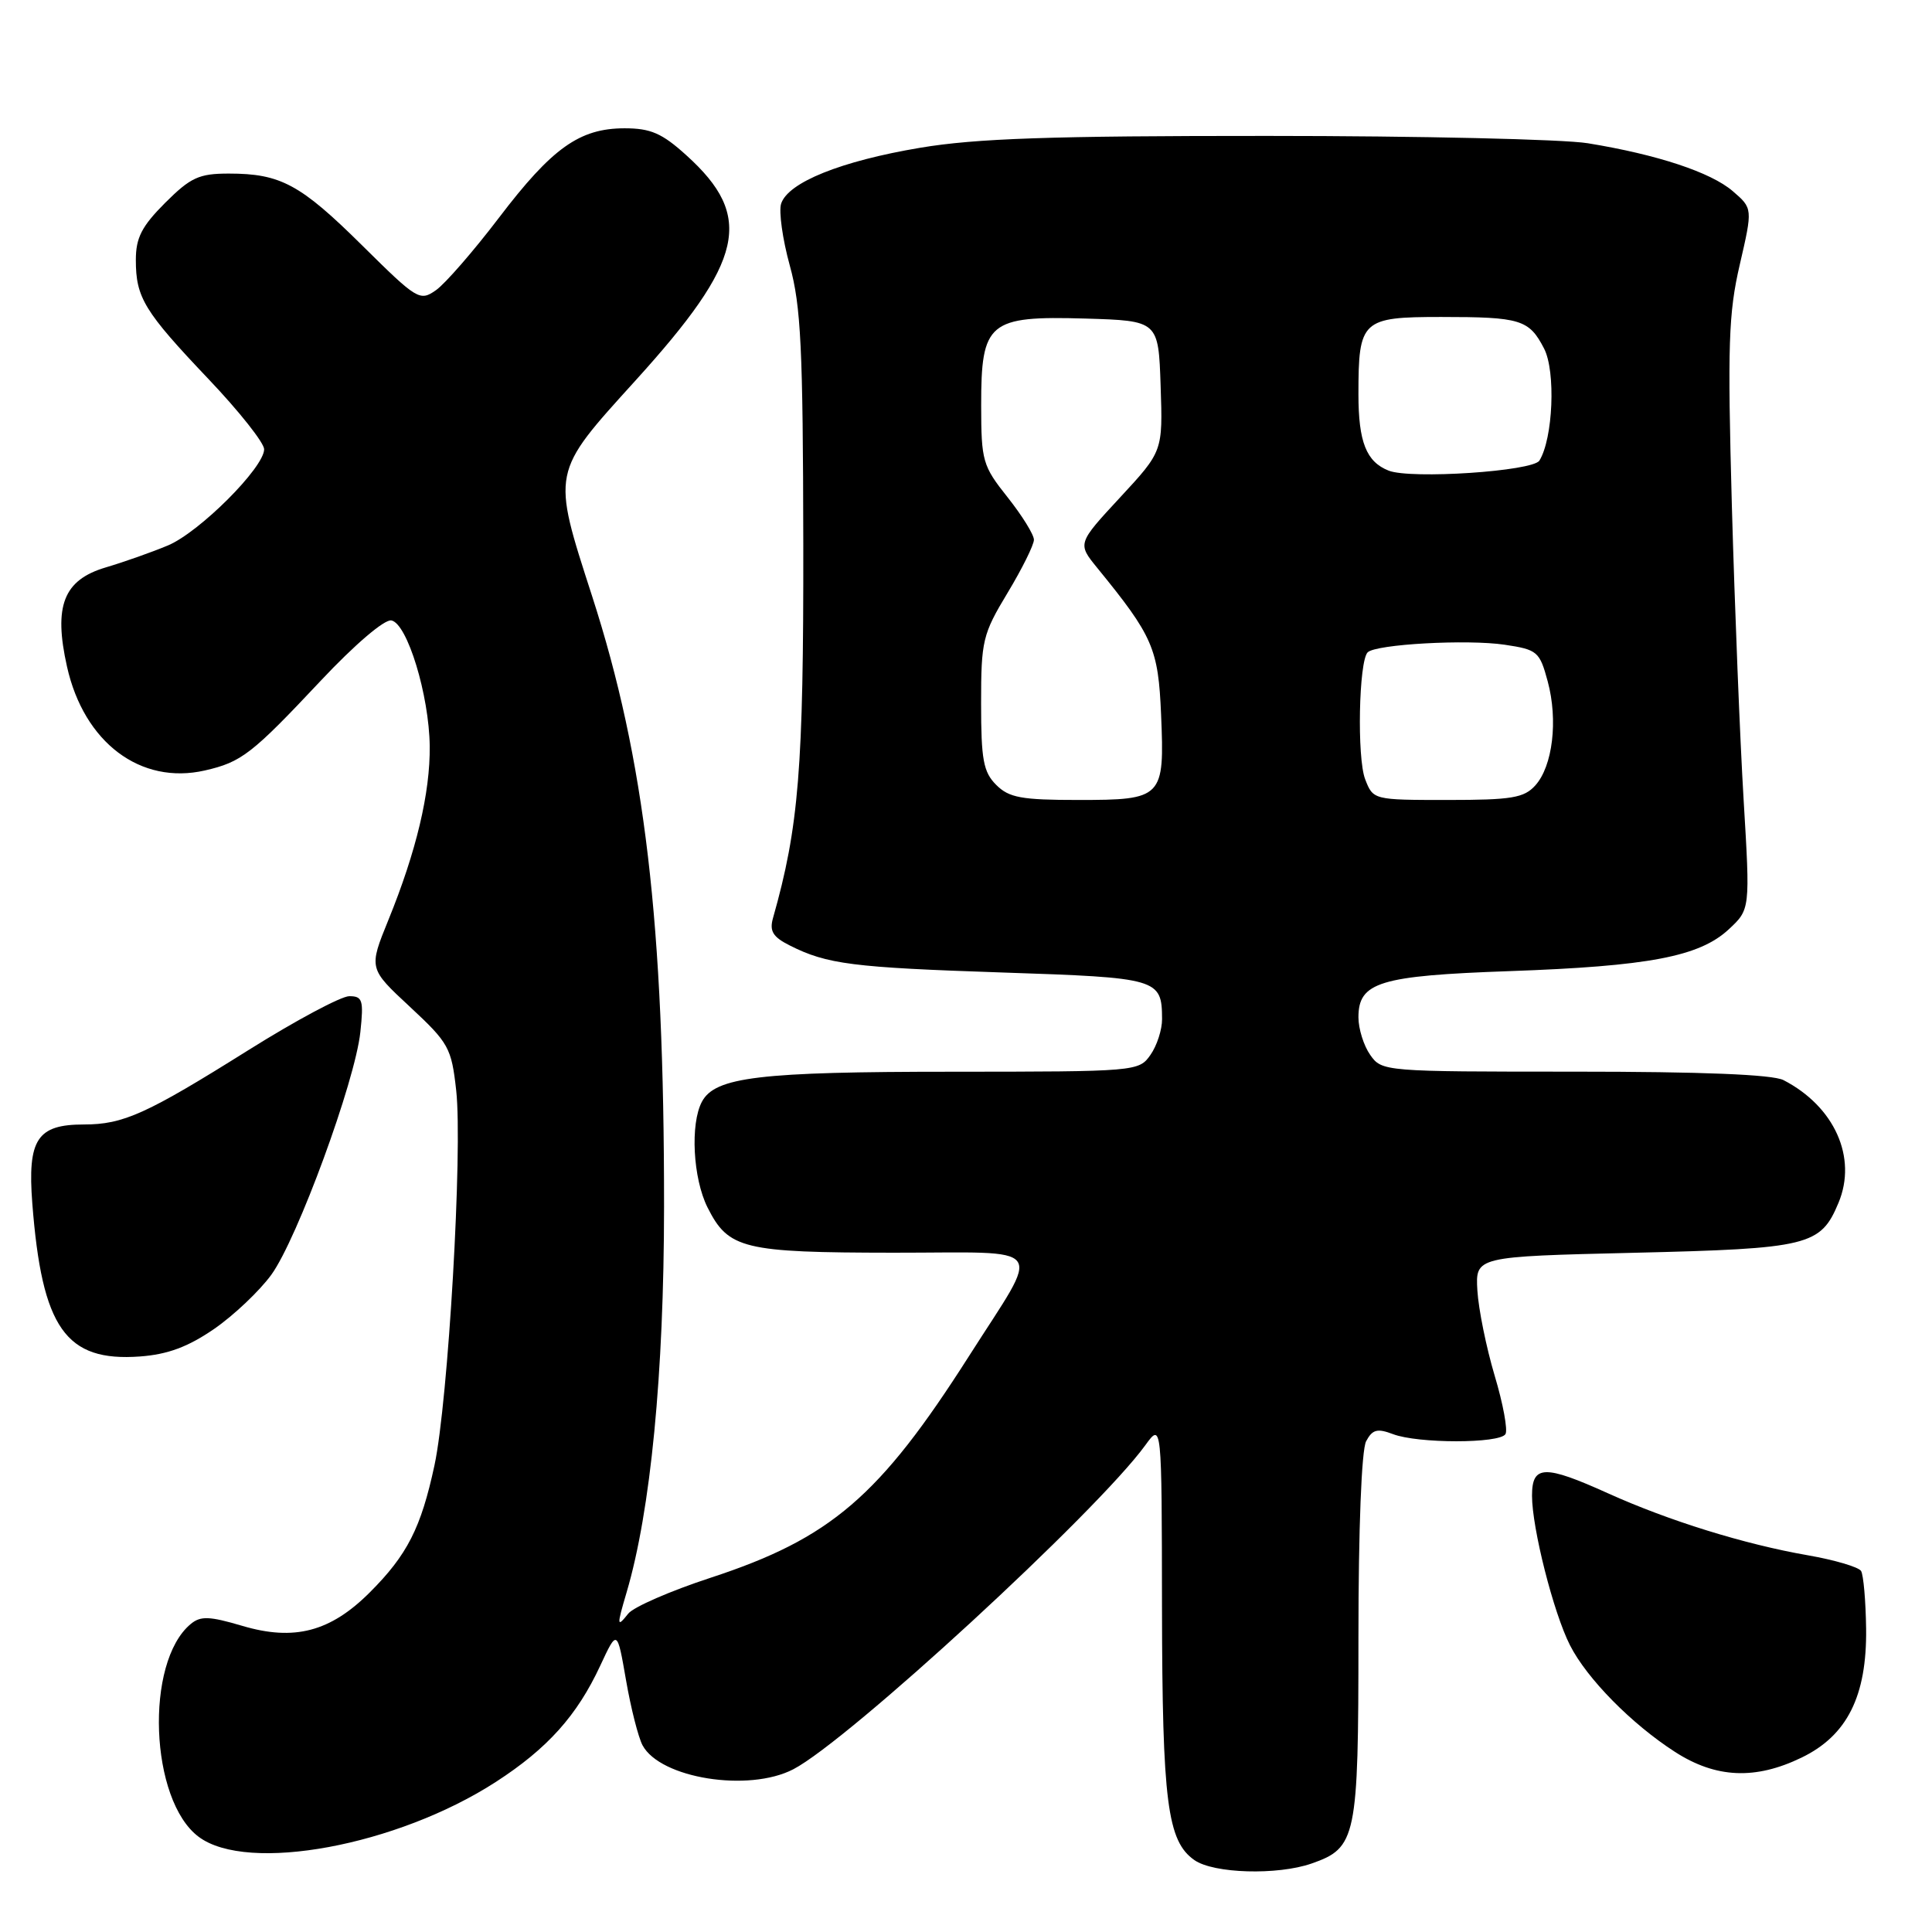 <?xml version="1.0" encoding="UTF-8" standalone="no"?>
<!DOCTYPE svg PUBLIC "-//W3C//DTD SVG 1.1//EN" "http://www.w3.org/Graphics/SVG/1.1/DTD/svg11.dtd" >
<svg xmlns="http://www.w3.org/2000/svg" xmlns:xlink="http://www.w3.org/1999/xlink" version="1.1" viewBox="0 0 256 256">
 <g >
 <path fill="currentColor"
d=" M 173.78 246.93 C 179.74 244.85 180.00 243.58 180.00 216.97 C 180.00 202.53 180.41 192.11 181.02 190.97 C 181.85 189.41 182.50 189.24 184.58 190.03 C 187.88 191.29 198.70 191.29 199.48 190.03 C 199.81 189.50 199.17 186.01 198.05 182.28 C 196.94 178.55 195.91 173.47 195.76 171.00 C 195.50 166.50 195.50 166.50 216.50 166.00 C 239.68 165.45 241.24 165.07 243.61 159.38 C 246.12 153.38 243.08 146.61 236.32 143.12 C 234.87 142.38 225.56 142.00 208.62 142.00 C 183.40 142.00 183.10 141.98 181.56 139.78 C 180.70 138.56 180.00 136.32 180.00 134.80 C 180.00 130.14 182.79 129.29 200.00 128.68 C 218.45 128.03 225.16 126.76 229.06 123.15 C 231.91 120.50 231.91 120.50 231.04 106.00 C 230.56 98.03 229.86 80.47 229.48 67.00 C 228.90 45.74 229.03 41.51 230.53 35.06 C 232.25 27.61 232.25 27.61 229.59 25.32 C 226.69 22.83 219.60 20.48 210.39 18.98 C 207.15 18.45 188.04 18.01 167.93 18.01 C 139.22 18.00 129.32 18.34 121.93 19.58 C 111.44 21.34 104.40 24.17 103.50 27.00 C 103.18 28.02 103.69 31.70 104.65 35.18 C 106.13 40.53 106.40 46.17 106.44 72.00 C 106.48 101.85 105.85 109.58 102.42 121.67 C 101.94 123.38 102.42 124.16 104.65 125.28 C 109.58 127.77 113.00 128.20 132.79 128.86 C 153.53 129.55 153.95 129.67 153.98 135.03 C 153.99 136.42 153.30 138.56 152.44 139.78 C 150.91 141.97 150.57 142.00 126.19 142.01 C 100.60 142.01 94.76 142.71 93.01 145.98 C 91.44 148.92 91.82 156.14 93.75 159.99 C 96.52 165.50 98.45 165.97 118.36 165.99 C 139.18 166.00 138.07 164.49 128.39 179.70 C 116.54 198.30 110.09 203.84 94.16 209.06 C 88.84 210.80 83.94 212.94 83.25 213.81 C 81.73 215.72 81.71 215.46 83.03 210.99 C 86.21 200.22 87.98 182.03 87.99 159.90 C 88.01 122.32 85.46 100.68 78.46 79.00 C 73.09 62.37 73.01 62.77 84.18 50.45 C 98.64 34.51 99.96 28.71 90.94 20.57 C 87.72 17.65 86.21 17.00 82.75 17.00 C 76.79 17.01 73.16 19.59 66.10 28.87 C 62.74 33.28 58.99 37.59 57.77 38.45 C 55.63 39.95 55.28 39.74 48.02 32.55 C 39.81 24.42 37.18 23.00 30.32 23.00 C 26.36 23.00 25.26 23.51 21.88 26.88 C 18.78 29.99 18.00 31.50 18.00 34.45 C 18.00 39.45 19.11 41.26 27.64 50.24 C 31.69 54.50 35.00 58.68 35.00 59.53 C 35.00 61.95 26.44 70.51 22.26 72.27 C 20.19 73.14 16.49 74.45 14.03 75.18 C 8.42 76.84 7.07 80.27 8.88 88.34 C 11.13 98.39 18.62 104.04 27.15 102.09 C 32.00 100.98 33.36 99.93 42.50 90.20 C 47.03 85.38 50.95 82.04 51.86 82.21 C 53.97 82.62 56.86 92.11 56.94 98.86 C 57.01 105.05 55.17 112.80 51.46 121.91 C 48.85 128.33 48.85 128.33 54.32 133.41 C 59.48 138.21 59.82 138.84 60.45 144.50 C 61.32 152.39 59.39 185.69 57.57 194.16 C 55.79 202.45 53.97 206.03 49.00 211.00 C 43.78 216.22 38.98 217.48 32.09 215.43 C 27.75 214.15 26.58 214.10 25.27 215.19 C 19.16 220.26 19.84 238.55 26.33 243.39 C 32.81 248.24 52.61 244.58 65.71 236.11 C 72.54 231.69 76.46 227.33 79.54 220.70 C 81.78 215.89 81.78 215.89 82.95 222.62 C 83.59 226.33 84.58 230.21 85.14 231.26 C 87.49 235.64 99.19 237.51 105.11 234.44 C 112.38 230.68 145.34 200.34 151.76 191.50 C 153.94 188.50 153.94 188.50 153.97 213.00 C 154.01 238.79 154.68 243.96 158.26 246.47 C 160.81 248.26 169.26 248.50 173.78 246.93 Z  M 238.72 232.89 C 244.76 229.97 247.38 224.74 247.27 215.81 C 247.22 212.12 246.92 208.68 246.60 208.16 C 246.27 207.64 243.09 206.70 239.53 206.08 C 231.14 204.62 221.13 201.51 213.11 197.89 C 204.64 194.06 203.00 194.11 203.00 198.19 C 203.00 202.48 205.84 213.69 208.03 218.00 C 210.27 222.42 216.20 228.44 221.95 232.14 C 227.37 235.63 232.59 235.86 238.72 232.89 Z  M 28.36 176.10 C 30.97 174.30 34.39 171.06 35.96 168.90 C 39.41 164.13 47.05 143.31 47.75 136.75 C 48.20 132.52 48.04 132.00 46.28 132.00 C 45.20 132.00 39.18 135.22 32.91 139.15 C 19.38 147.63 16.35 149.00 11.10 149.00 C 4.92 149.00 3.63 150.97 4.28 159.45 C 5.56 176.00 8.70 180.46 18.55 179.74 C 22.22 179.47 24.91 178.47 28.36 176.10 Z  M 132.00 104.00 C 130.30 102.30 130.00 100.67 130.00 93.19 C 130.00 84.90 130.20 84.04 133.50 78.57 C 135.43 75.37 137.00 72.20 137.00 71.52 C 137.00 70.84 135.43 68.31 133.51 65.89 C 130.20 61.73 130.02 61.09 130.01 53.75 C 130.00 42.66 130.98 41.84 143.79 42.21 C 153.50 42.50 153.50 42.50 153.79 51.15 C 154.08 59.80 154.08 59.80 148.42 65.91 C 142.76 72.02 142.76 72.02 145.40 75.26 C 152.78 84.31 153.48 85.92 153.85 94.70 C 154.32 105.74 154.07 106.00 142.88 106.00 C 135.33 106.00 133.70 105.70 132.00 104.00 Z  M 180.89 103.25 C 179.79 100.41 180.05 87.62 181.22 86.44 C 182.30 85.36 194.42 84.69 199.38 85.43 C 203.72 86.08 204.01 86.33 205.08 90.29 C 206.47 95.44 205.74 101.53 203.43 104.08 C 201.94 105.73 200.29 106.00 191.82 106.00 C 181.98 106.00 181.95 105.99 180.89 103.25 Z  M 184.00 62.36 C 181.04 61.19 180.00 58.56 180.00 52.24 C 180.00 42.41 180.44 42.00 190.95 42.00 C 201.50 42.00 202.61 42.34 204.60 46.19 C 206.16 49.22 205.79 58.10 203.98 61.03 C 203.11 62.45 186.93 63.52 184.00 62.36 Z "/>
</g>
</svg>